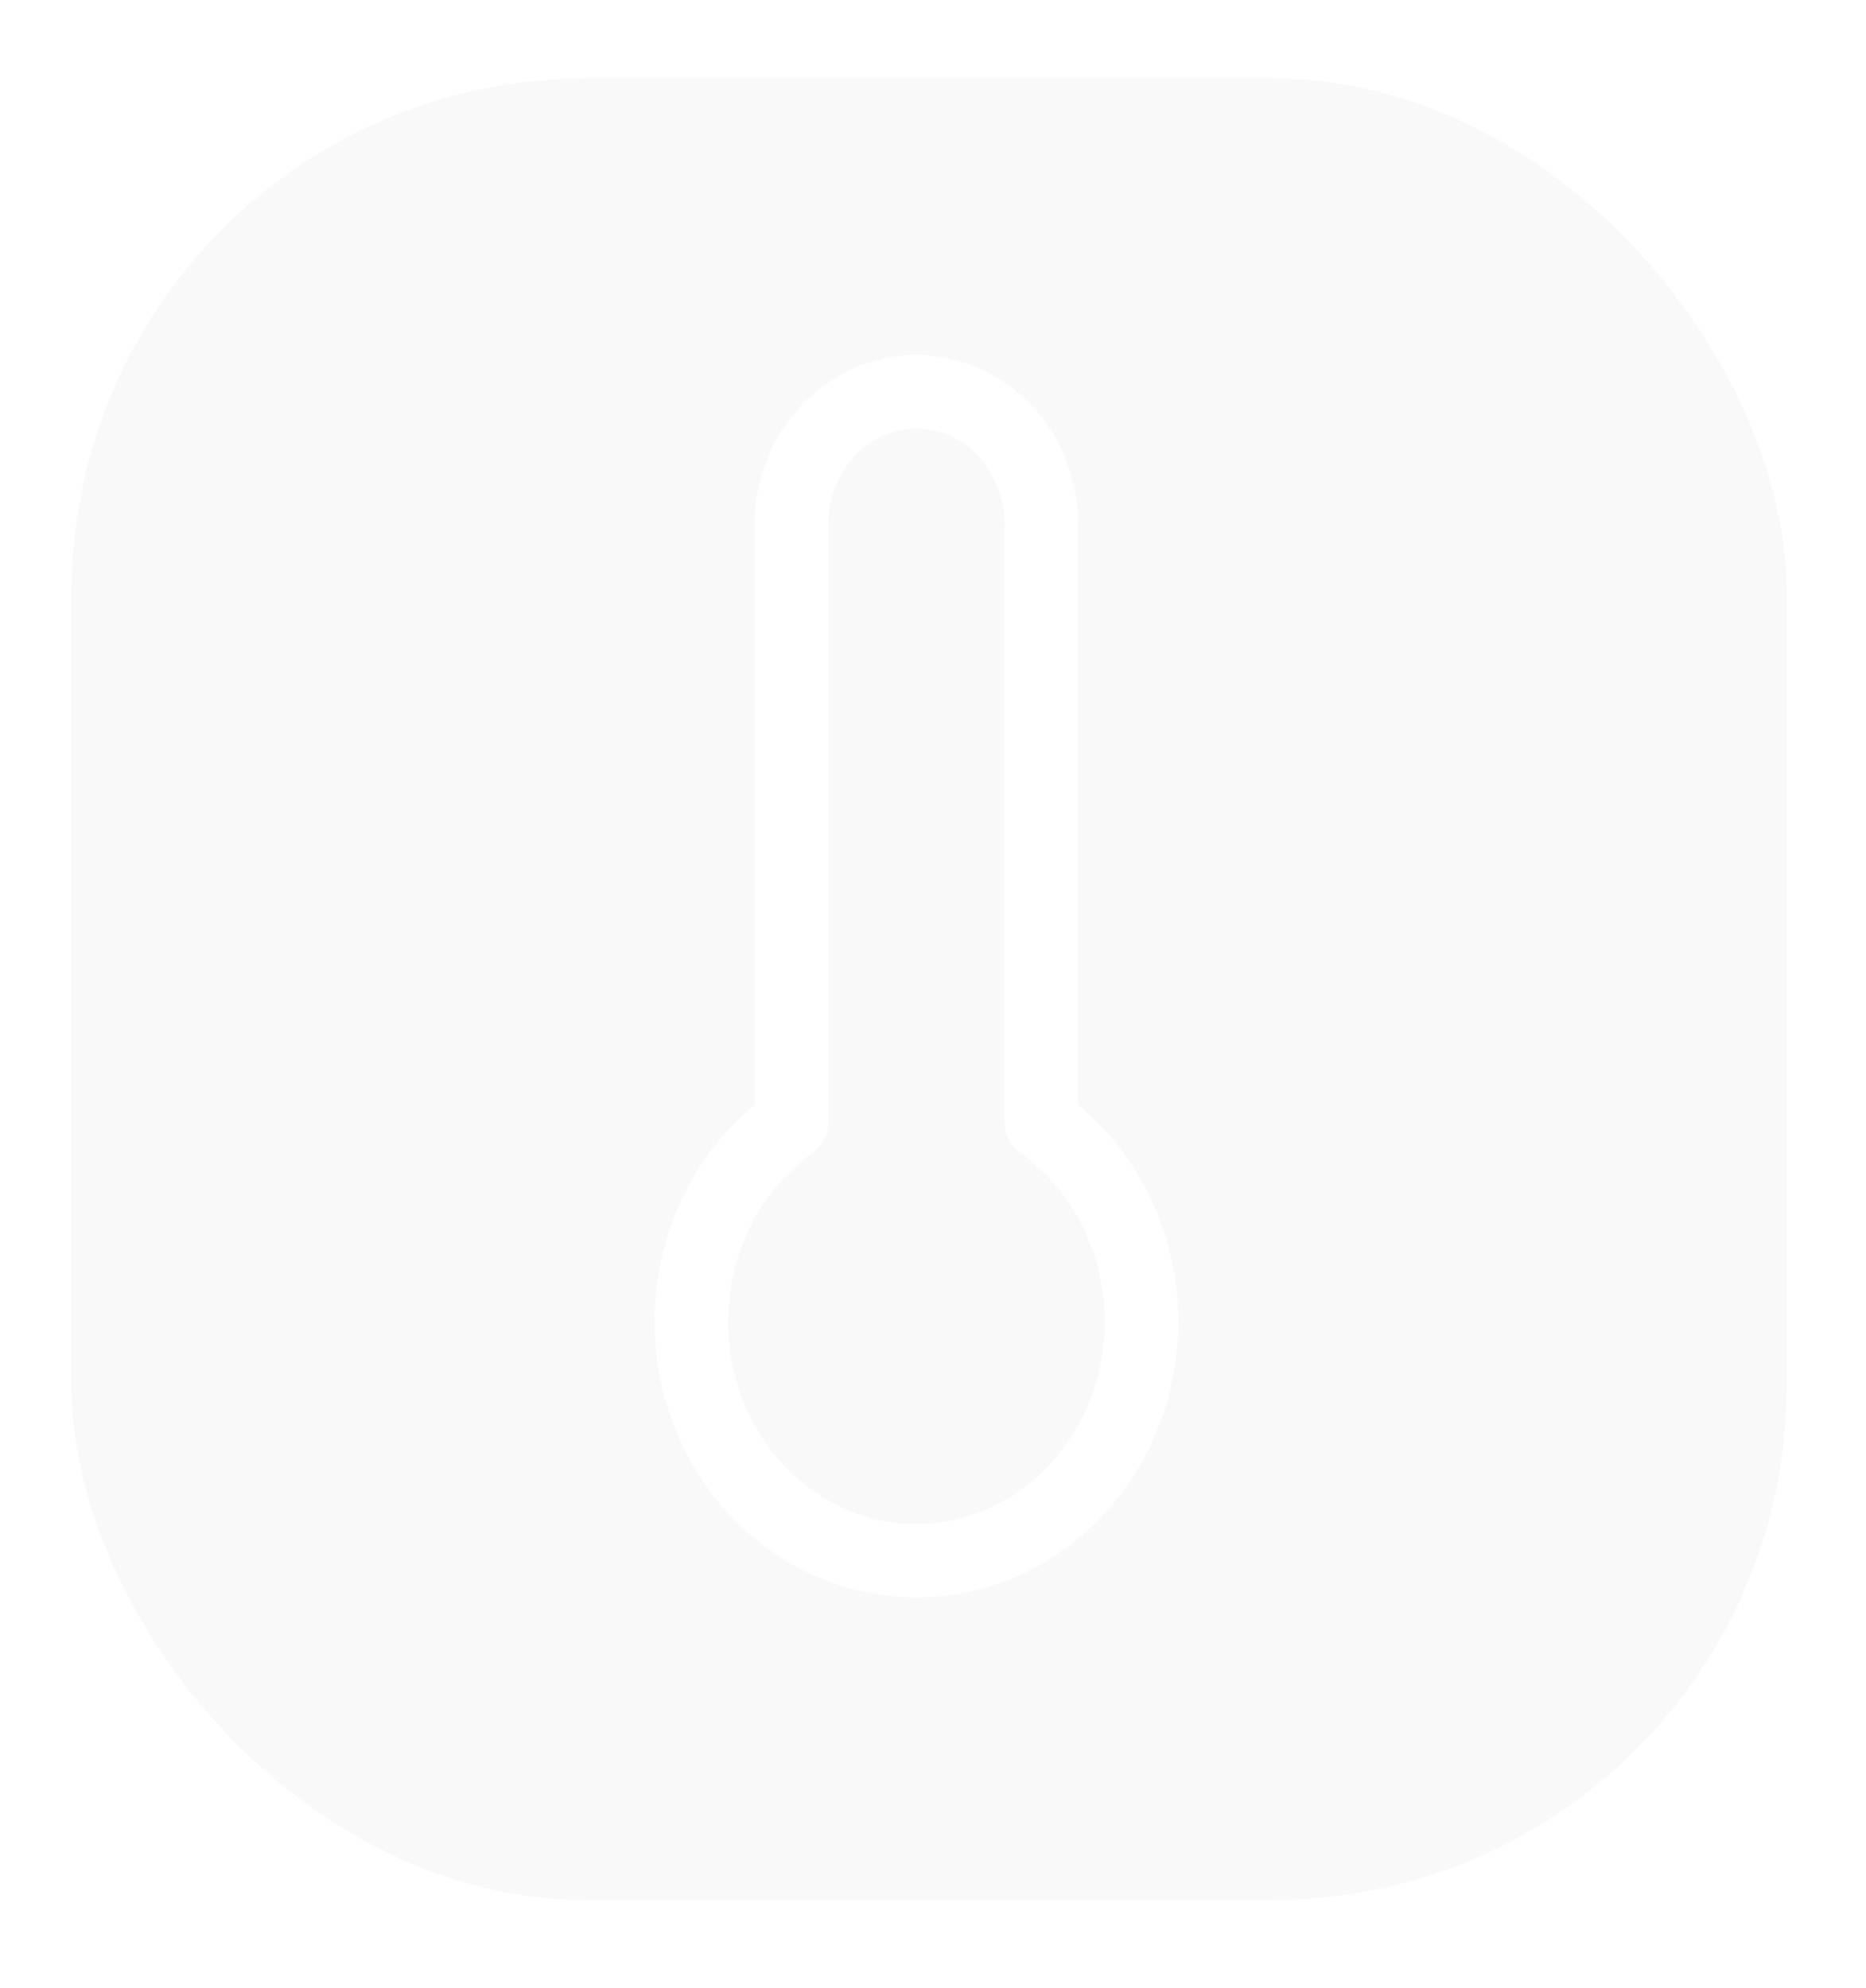 <svg width="76" height="81" viewBox="0 0 76 81" fill="none" xmlns="http://www.w3.org/2000/svg">
<g filter="url(#filter0_d_34_114)">
<rect x="2.917" y="0.402" width="69.855" height="74.204" rx="20.956" fill="#C4C4C4" fill-opacity="0.1"/>
<g clip-path="url(#clip0_34_114)">
<path d="M42.418 42.948V18.578C42.418 17.143 41.881 15.767 40.926 14.752C39.971 13.738 38.675 13.168 37.324 13.168C35.974 13.168 34.678 13.738 33.723 14.752C32.767 15.767 32.231 17.143 32.231 18.578V42.948C30.595 44.109 29.355 45.798 28.692 47.765C28.029 49.732 27.98 51.874 28.551 53.873C29.122 55.873 30.283 57.624 31.863 58.869C33.443 60.114 35.357 60.785 37.324 60.785C39.291 60.785 41.206 60.114 42.786 58.869C44.366 57.624 45.527 55.873 46.098 53.873C46.669 51.874 46.62 49.732 45.957 47.765C45.294 45.798 44.053 44.109 42.418 42.948Z" stroke="white" stroke-width="2.994" stroke-linecap="round" stroke-linejoin="round"/>
</g>
</g>
<defs>
<filter id="filter0_d_34_114" x="0.123" y="0.402" width="75.443" height="79.793" filterUnits="userSpaceOnUse" color-interpolation-filters="sRGB">
<feFlood flood-opacity="0" result="BackgroundImageFix"/>
<feColorMatrix in="SourceAlpha" type="matrix" values="0 0 0 0 0 0 0 0 0 0 0 0 0 0 0 0 0 0 127 0" result="hardAlpha"/>
<feOffset dy="2.794"/>
<feGaussianBlur stdDeviation="1.397"/>
<feComposite in2="hardAlpha" operator="out"/>
<feColorMatrix type="matrix" values="0 0 0 0 0 0 0 0 0 0 0 0 0 0 0 0 0 0 0.1 0"/>
<feBlend mode="normal" in2="BackgroundImageFix" result="effect1_dropShadow_34_114"/>
<feBlend mode="normal" in="SourceGraphic" in2="effect1_dropShadow_34_114" result="shape"/>
</filter>
<clipPath id="clip0_34_114">
<rect width="48.898" height="51.943" fill="white" transform="translate(13.894 11.003)"/>
</clipPath>
</defs>
</svg>

